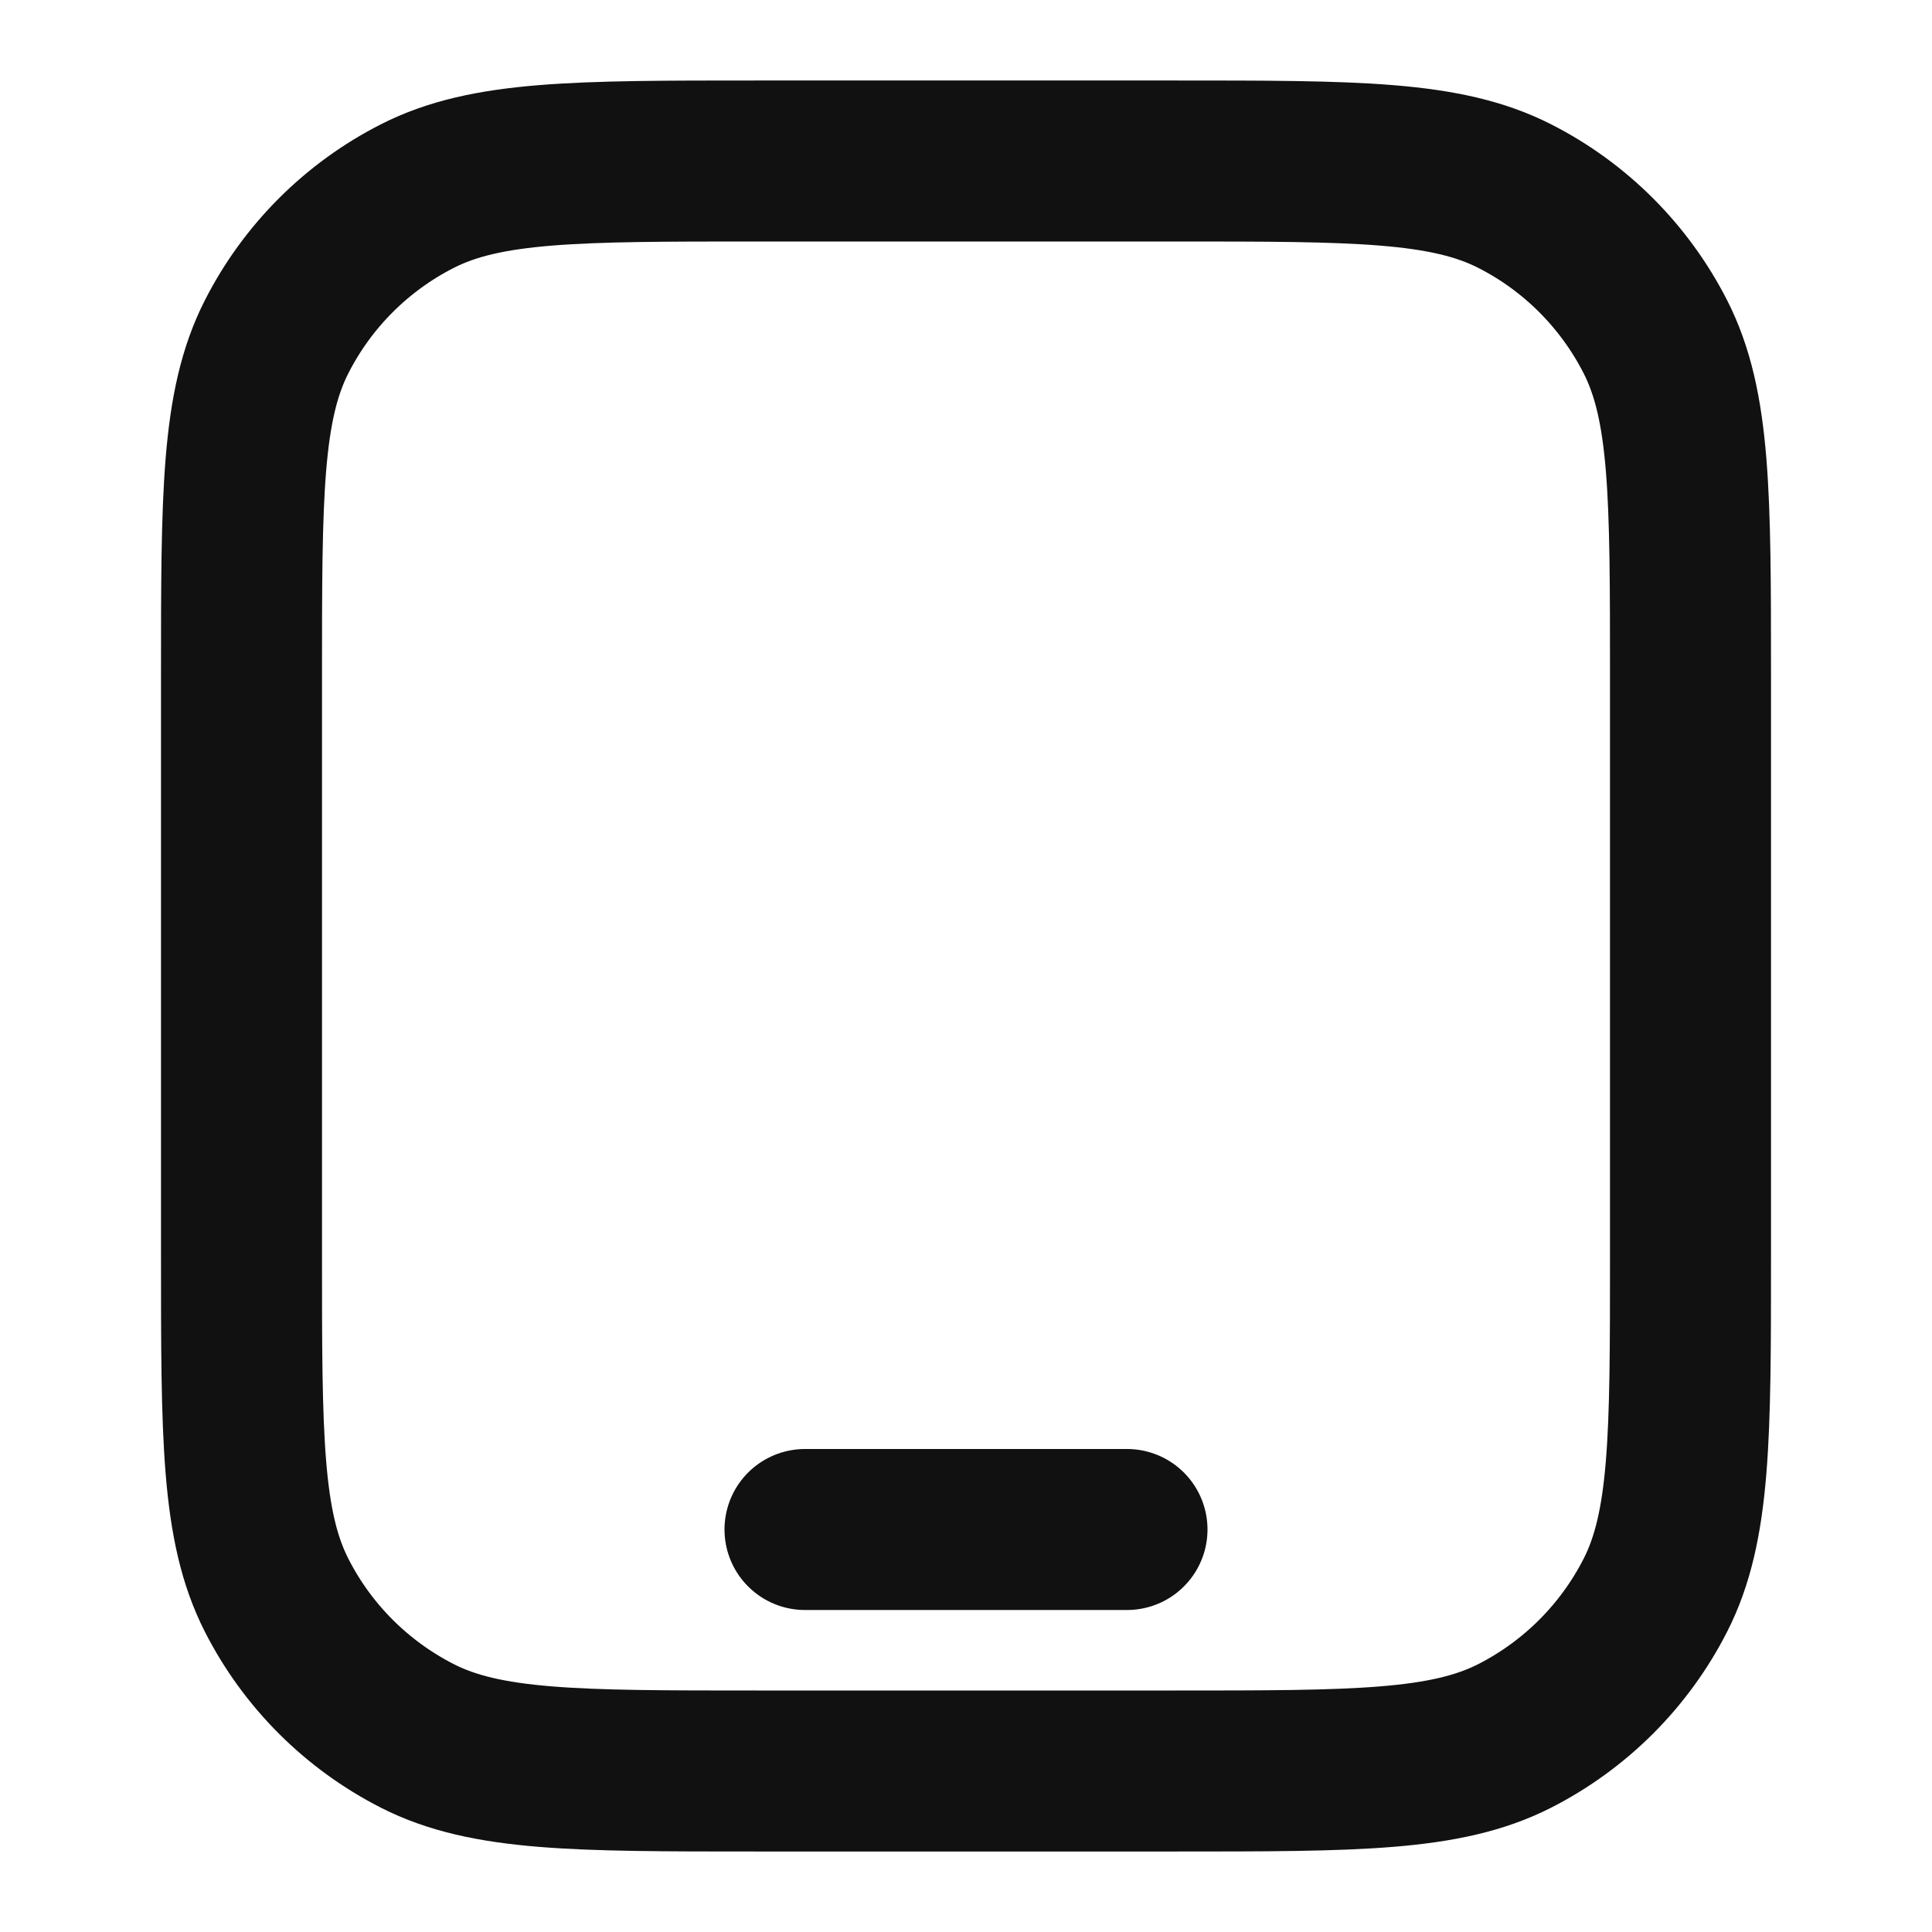 <svg width="24" height="24" viewBox="0 0 24 24" fill="none" xmlns="http://www.w3.org/2000/svg">
<path d="M10 19H14M9.4 22H14.6C16.84 22 17.96 22 18.816 21.564C19.569 21.18 20.18 20.569 20.564 19.816C21 18.96 21 17.84 21 15.6V8.4C21 6.16 21 5.04 20.564 4.184C20.18 3.431 19.569 2.819 18.816 2.436C17.96 2 16.84 2 14.6 2H9.4C7.16 2 6.04 2 5.184 2.436C4.431 2.819 3.819 3.431 3.436 4.184C3 5.04 3 6.16 3 8.4V15.6C3 17.84 3 18.96 3.436 19.816C3.819 20.569 4.431 21.18 5.184 21.564C6.04 22 7.16 22 9.4 22Z" stroke="#111111" stroke-width="2" stroke-linecap="round" stroke-linejoin="round"/>
</svg>
